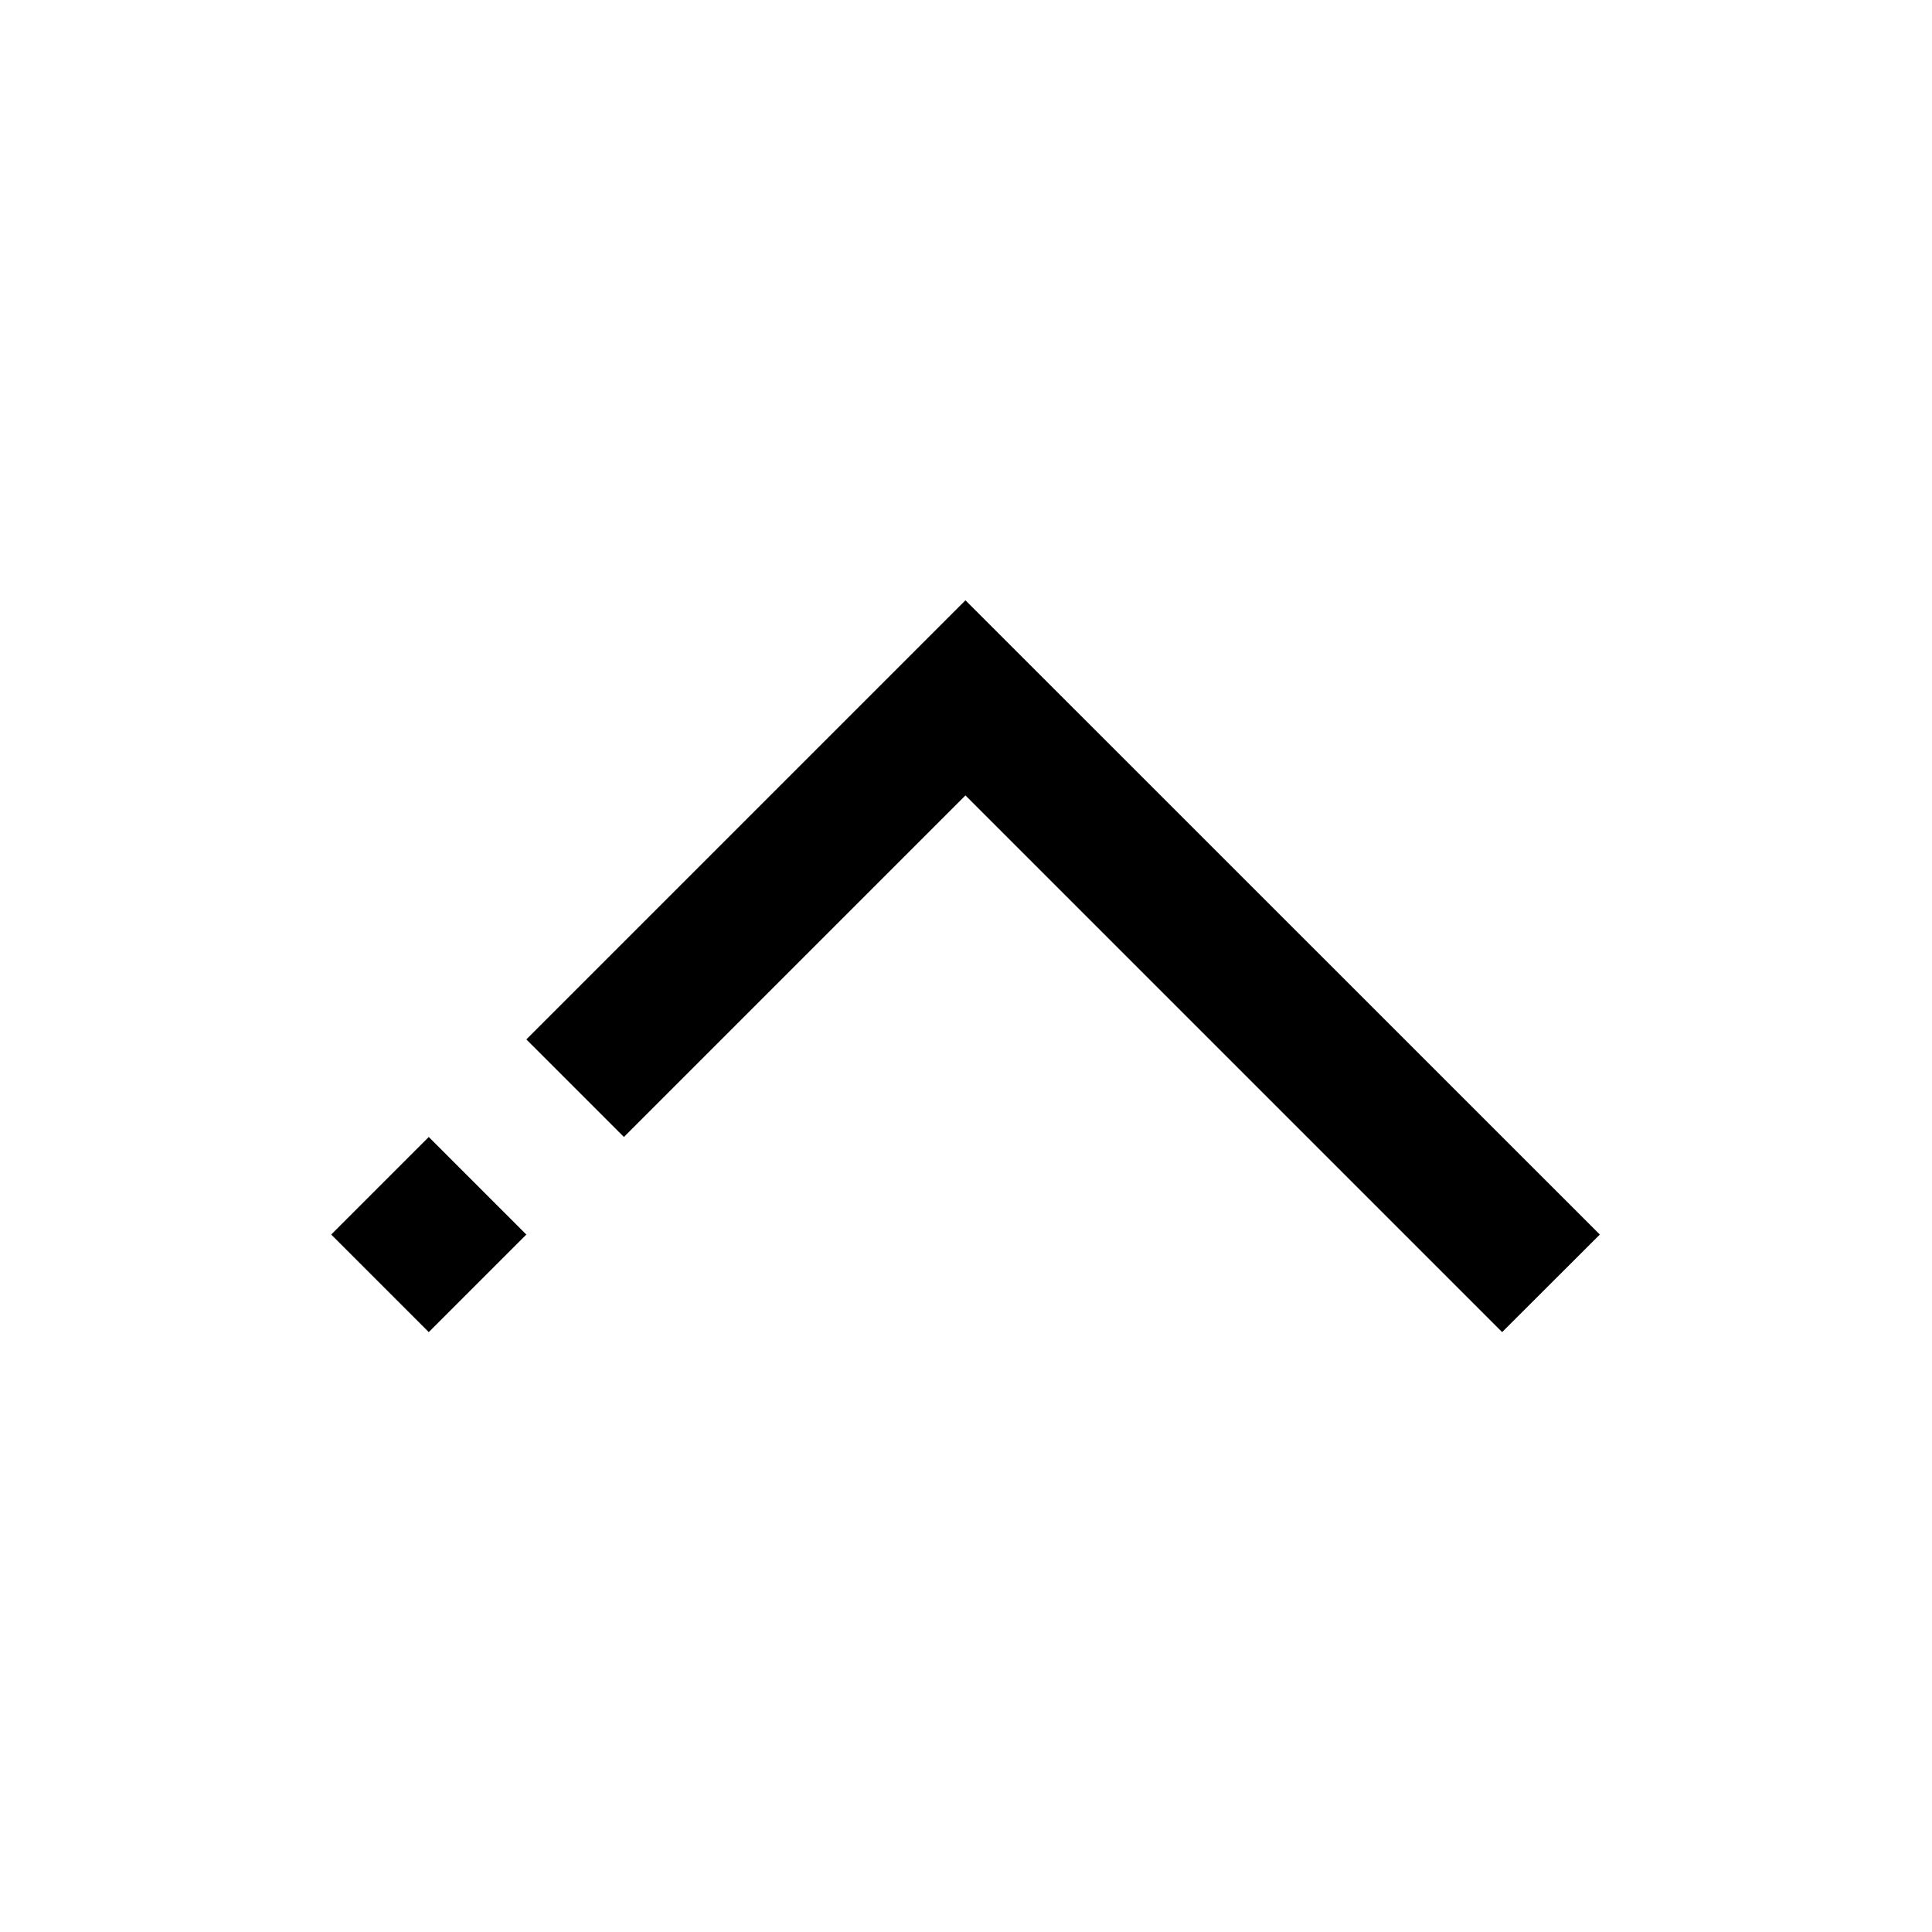 <?xml version="1.0" encoding="UTF-8"?>
<svg width="14px" height="14px" viewBox="0 0 14 14" version="1.1" xmlns="http://www.w3.org/2000/svg" xmlns:xlink="http://www.w3.org/1999/xlink">
    <!-- Generator: Sketch 57.1 (83088) - https://sketch.com -->
    <title>Ic/14/Stencil/Arrow/Top/Black@2x</title>
    <desc>Created with Sketch.</desc>
    <g id="Ic/14/Stencil/Arrow/Top/Black" stroke="none" stroke-width="1" fill="none" fill-rule="evenodd">
        <path d="M3.814,7.532 L4.521,8.239 L6.996,5.764 L10.885,9.653 L11.593,8.946 L6.996,4.35 L3.814,7.532 Z M2.4,8.946 L3.107,9.653 L3.814,8.946 L3.107,8.239 L2.4,8.946 Z" id="Fill-1" fill="#000000"></path>
    </g>
</svg>